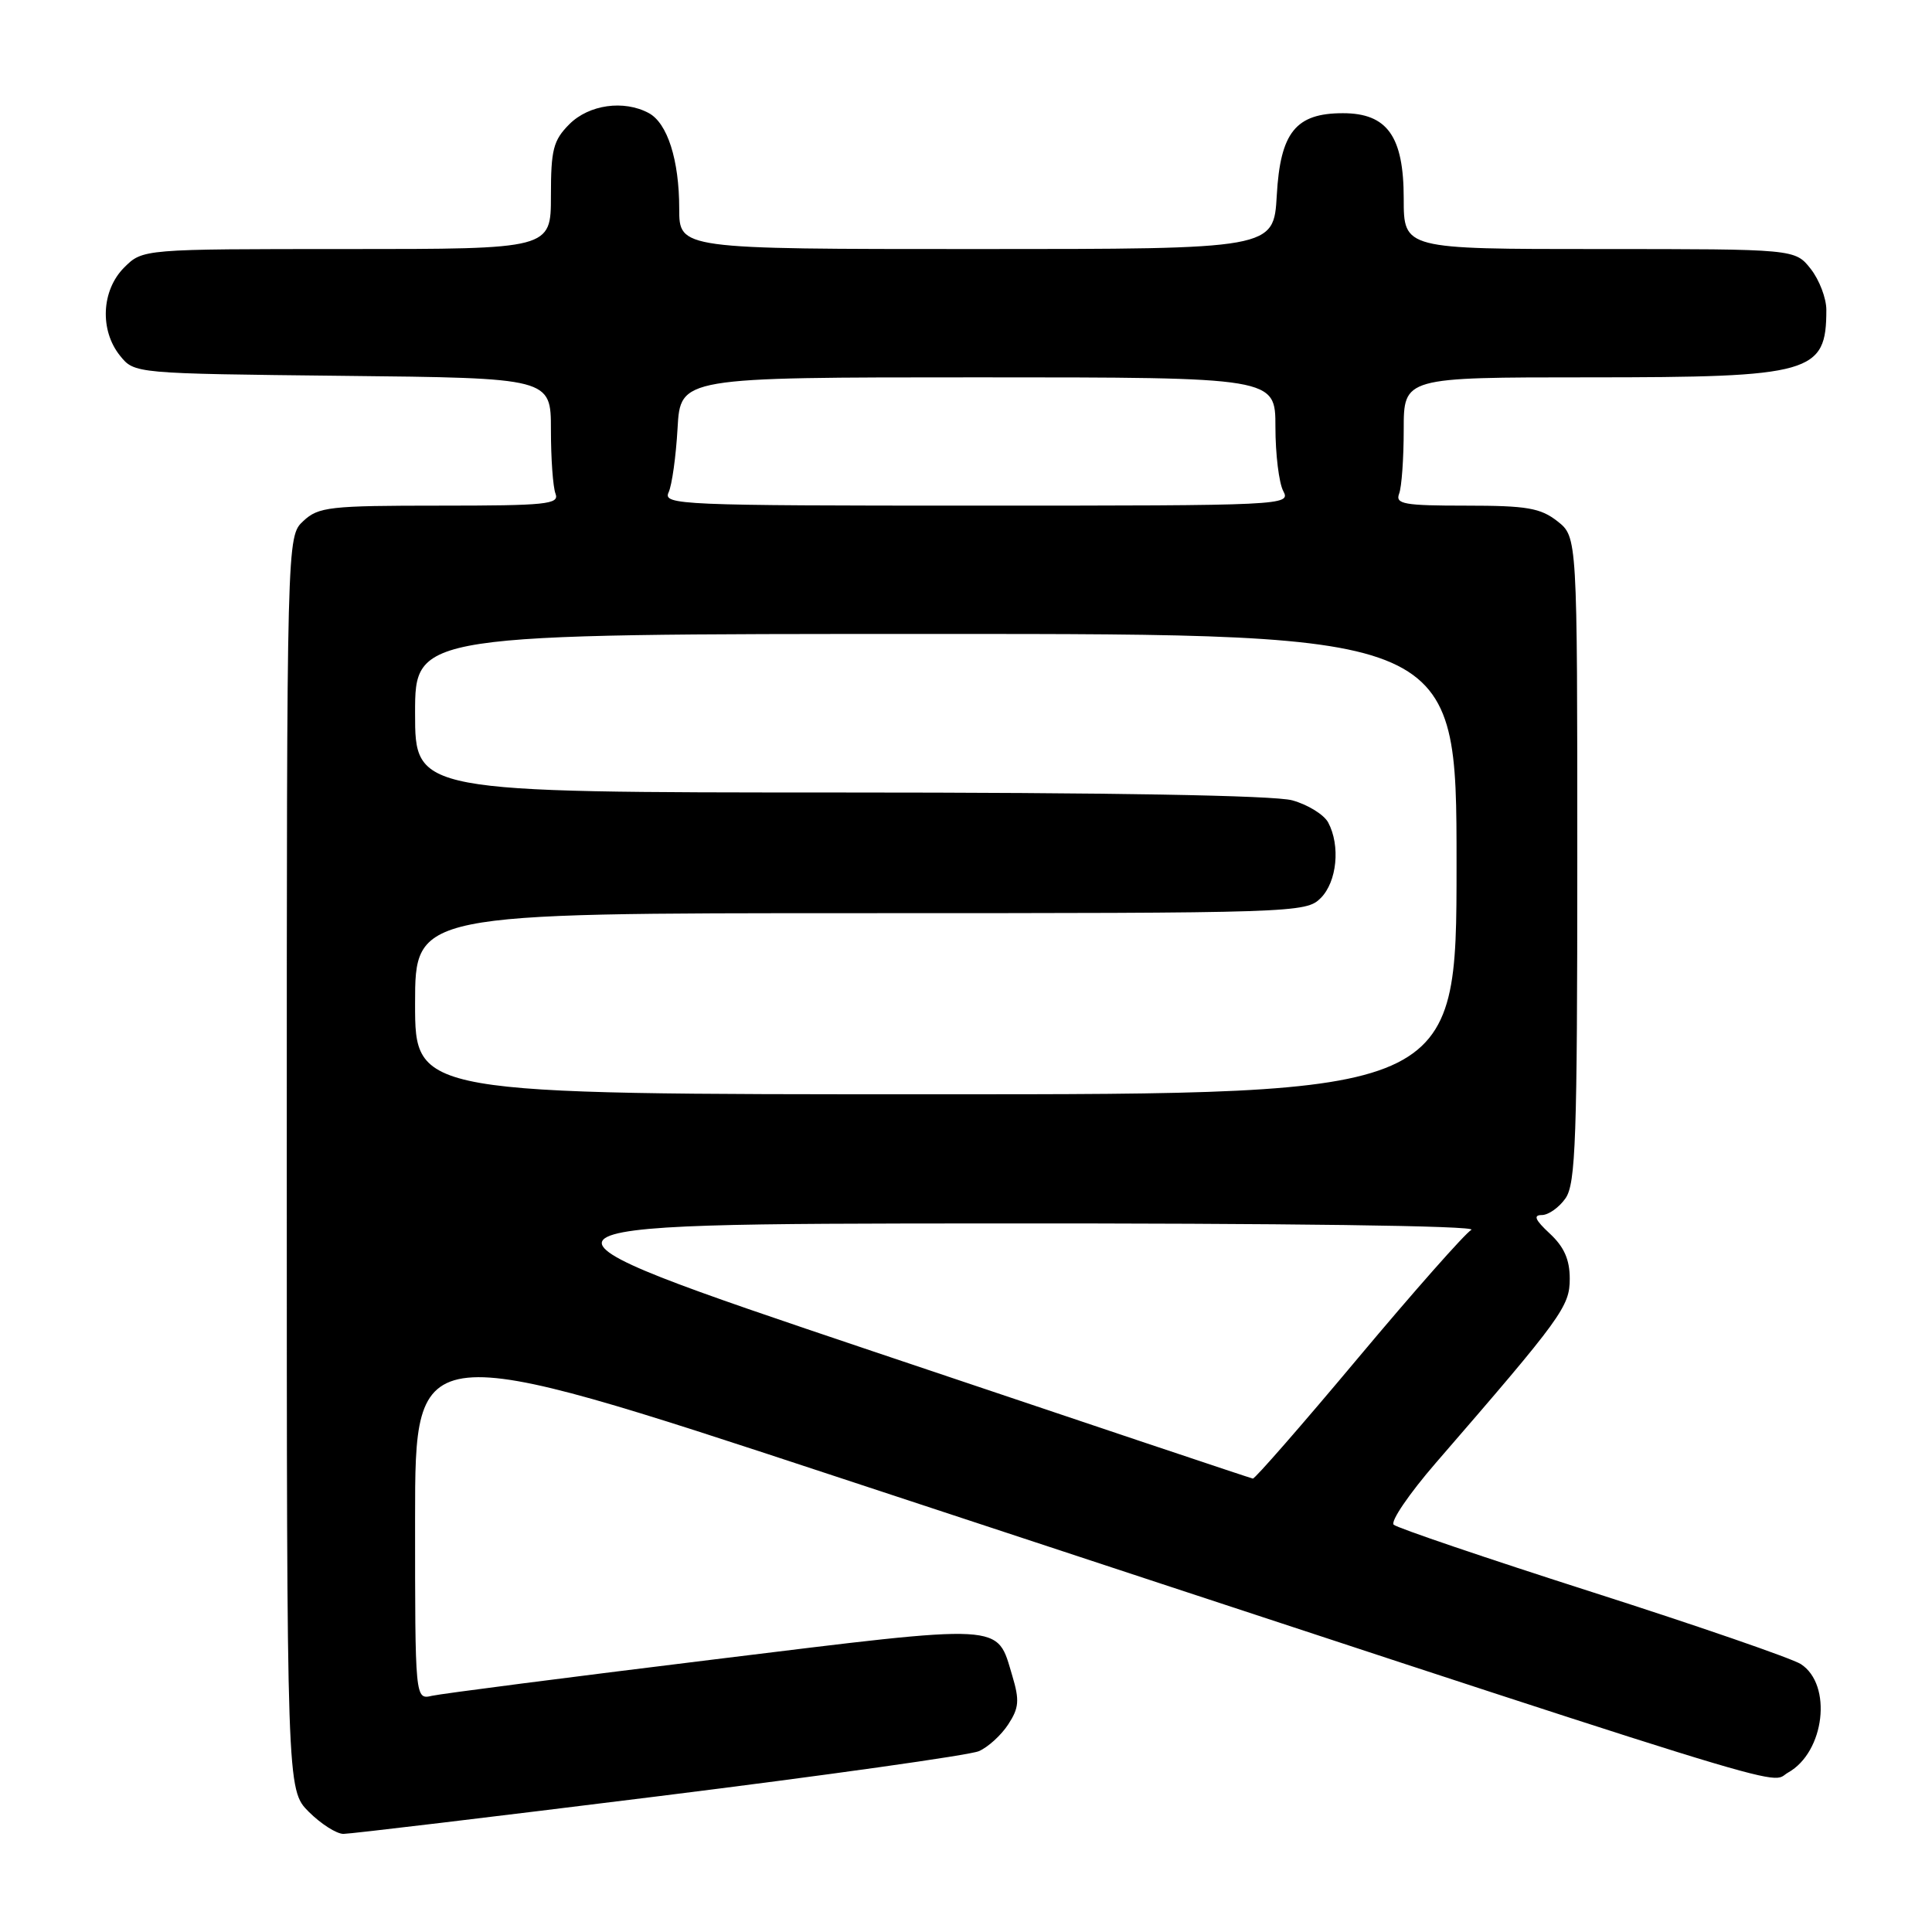 <?xml version="1.0" encoding="UTF-8" standalone="no"?>
<!DOCTYPE svg PUBLIC "-//W3C//DTD SVG 1.1//EN" "http://www.w3.org/Graphics/SVG/1.1/DTD/svg11.dtd" >
<svg xmlns="http://www.w3.org/2000/svg" xmlns:xlink="http://www.w3.org/1999/xlink" version="1.1" viewBox="0 0 256 256">
 <g >
 <path fill="currentColor"
d=" M 87.33 238.00 C 109.43 235.25 128.49 232.57 129.70 232.04 C 130.91 231.52 132.66 229.93 133.59 228.50 C 135.02 226.32 135.11 225.31 134.14 222.07 C 132.02 215.01 133.64 215.10 94.64 219.88 C 75.31 222.25 58.49 224.42 57.25 224.70 C 55.00 225.22 55.00 225.22 55.00 201.24 C 55.00 177.26 55.00 177.26 110.75 195.64 C 242.58 239.09 234.10 236.45 236.94 234.87 C 241.79 232.15 242.83 223.23 238.62 220.50 C 237.45 219.75 225.03 215.46 211.00 210.97 C 196.97 206.48 185.13 202.46 184.67 202.03 C 184.22 201.60 186.72 197.93 190.23 193.87 C 206.97 174.54 208.00 173.12 208.00 169.44 C 208.00 166.90 207.25 165.21 205.35 163.45 C 203.41 161.65 203.13 161.00 204.30 161.00 C 205.17 161.00 206.59 160.00 207.44 158.78 C 208.79 156.85 209.00 150.88 209.00 113.85 C 209.00 71.15 209.00 71.15 206.37 69.07 C 204.12 67.31 202.33 67.00 194.26 67.00 C 186.03 67.00 184.87 66.79 185.39 65.42 C 185.73 64.55 186.00 60.72 186.00 56.92 C 186.00 50.00 186.00 50.00 210.55 50.00 C 240.12 50.00 242.00 49.46 242.00 41.05 C 242.00 39.52 241.07 37.08 239.93 35.63 C 237.85 33.00 237.85 33.00 211.93 33.00 C 186.00 33.00 186.00 33.00 186.00 26.31 C 186.00 18.06 183.82 15.00 177.94 15.00 C 171.69 15.00 169.65 17.54 169.18 25.88 C 168.77 33.00 168.77 33.00 129.39 33.00 C 90.00 33.00 90.00 33.00 90.00 27.65 C 90.00 21.20 88.44 16.31 85.96 14.98 C 82.66 13.21 78.05 13.86 75.45 16.45 C 73.31 18.60 73.00 19.81 73.00 25.95 C 73.00 33.00 73.00 33.00 45.95 33.00 C 18.91 33.00 18.91 33.00 16.45 35.45 C 13.43 38.48 13.19 43.77 15.91 47.14 C 17.82 49.50 17.82 49.50 45.41 49.80 C 73.00 50.09 73.00 50.09 73.00 56.96 C 73.00 60.74 73.27 64.55 73.61 65.42 C 74.14 66.82 72.40 67.00 58.30 67.00 C 43.66 67.00 42.20 67.16 40.19 69.04 C 38.00 71.08 38.00 71.08 38.00 154.12 C 38.00 237.15 38.00 237.15 40.92 240.08 C 42.53 241.68 44.59 243.00 45.51 243.00 C 46.42 243.00 65.24 240.75 87.33 238.00 Z  M 115.50 179.00 C 65.50 162.16 65.50 162.16 131.00 162.11 C 170.47 162.08 195.89 162.42 194.96 162.96 C 194.11 163.46 187.36 171.10 179.96 179.93 C 172.56 188.77 166.28 195.96 166.01 195.92 C 165.73 195.88 143.00 188.26 115.50 179.00 Z  M 55.00 133.00 C 55.00 121.00 55.00 121.00 114.00 121.00 C 171.67 121.00 173.05 120.95 175.00 119.00 C 177.16 116.84 177.63 112.05 175.99 108.98 C 175.43 107.94 173.29 106.62 171.24 106.05 C 168.86 105.39 147.04 105.01 111.25 105.01 C 55.00 105.00 55.00 105.00 55.00 94.50 C 55.00 84.00 55.00 84.00 124.00 84.00 C 193.00 84.00 193.00 84.00 193.00 114.50 C 193.00 145.00 193.00 145.00 124.00 145.00 C 55.00 145.00 55.00 145.00 55.00 133.00 Z  M 88.59 65.25 C 89.04 64.29 89.57 60.46 89.78 56.75 C 90.16 50.00 90.16 50.00 129.58 50.00 C 169.00 50.00 169.00 50.00 169.00 56.57 C 169.00 60.18 169.47 64.00 170.04 65.07 C 171.05 66.96 170.29 67.00 129.43 67.00 C 90.13 67.00 87.83 66.90 88.59 65.25 Z "/>
</g>
</svg>